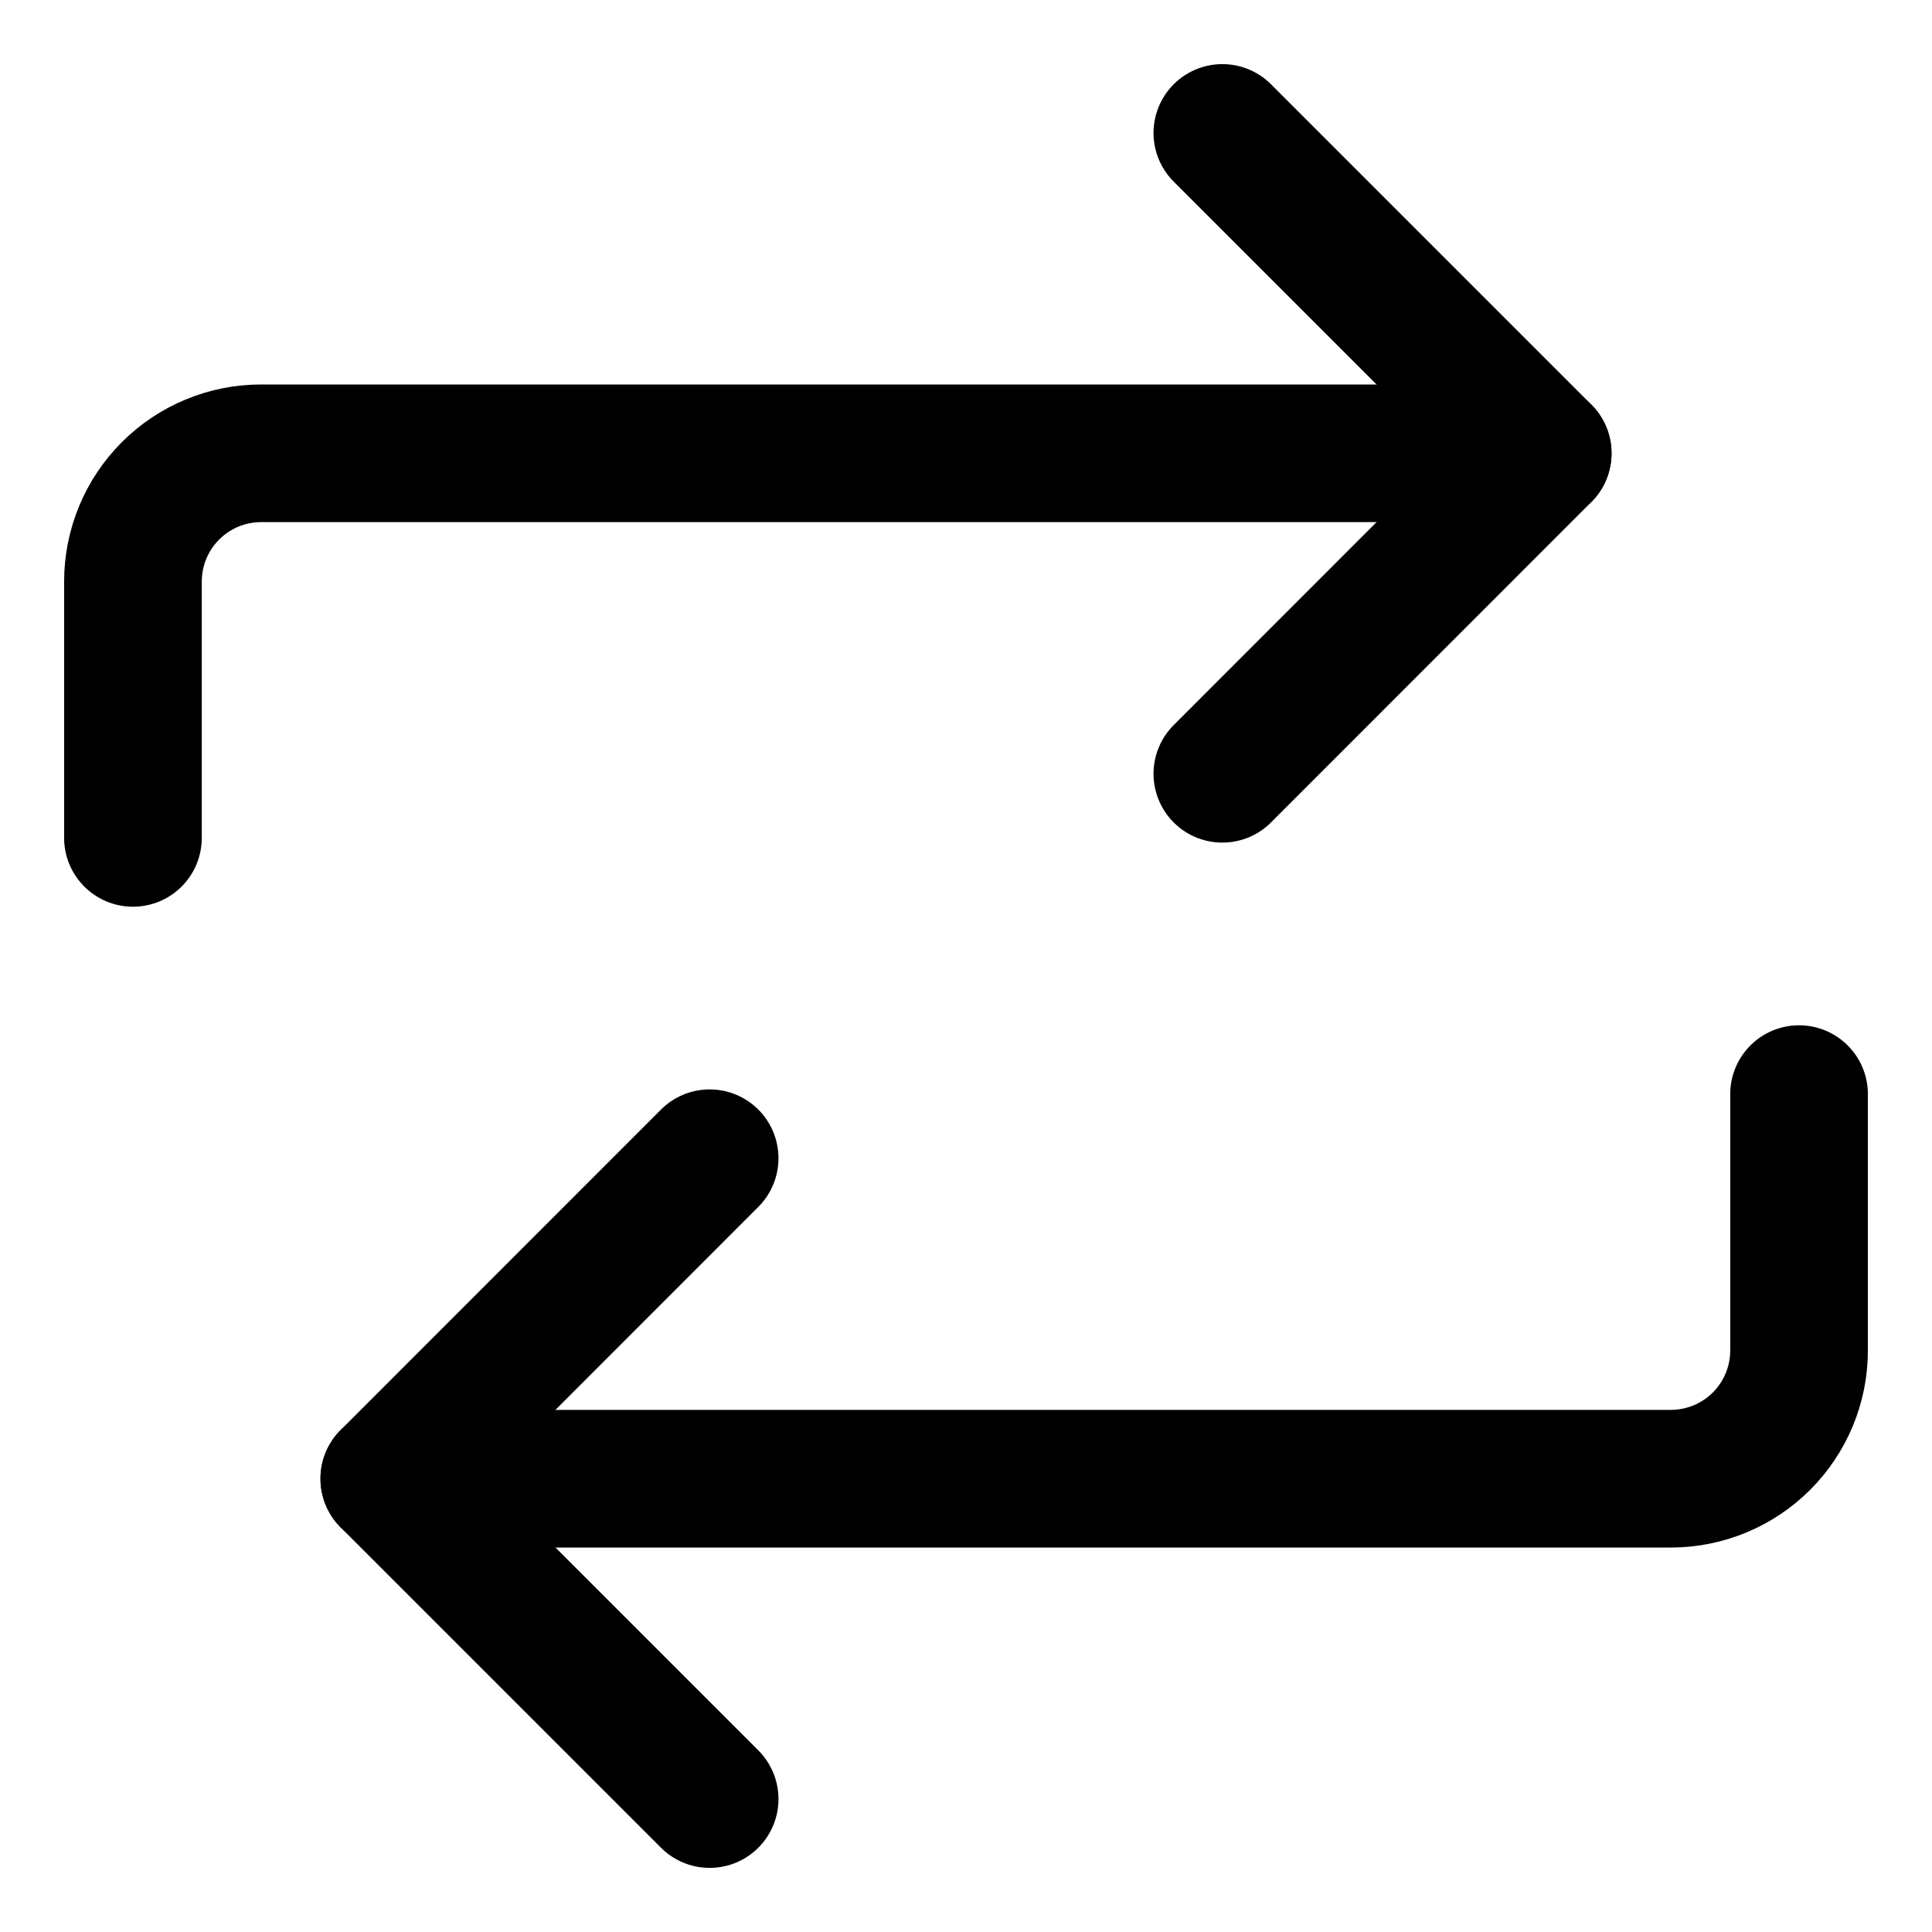 <svg width="16" height="16" viewBox="0 0 16 16" fill="none" xmlns="http://www.w3.org/2000/svg">
<g clip-path="url(#clip0_15_5117)">
<path d="M10.123 1.101L12.776 3.754L10.123 6.408" stroke="black" stroke-width="1.14" stroke-linecap="round" stroke-linejoin="round"/>
<path d="M1.101 6.939V4.816C1.101 4.534 1.213 4.264 1.412 4.065C1.611 3.866 1.881 3.754 2.162 3.754H12.776" stroke="black" stroke-width="1.14" stroke-linecap="round" stroke-linejoin="round"/>
<path d="M5.877 14.899L3.224 12.246L5.877 9.592" stroke="black" stroke-width="1.14" stroke-linecap="round" stroke-linejoin="round"/>
<path d="M14.899 9.061V11.184C14.899 11.466 14.787 11.736 14.588 11.935C14.389 12.134 14.119 12.246 13.838 12.246H3.224" stroke="black" stroke-width="1.14" stroke-linecap="round" stroke-linejoin="round"/>
</g>
<defs>
<clipPath id="clip0_15_5117">
<rect width="16" height="16" fill="white"/>
</clipPath>
</defs>
</svg>
